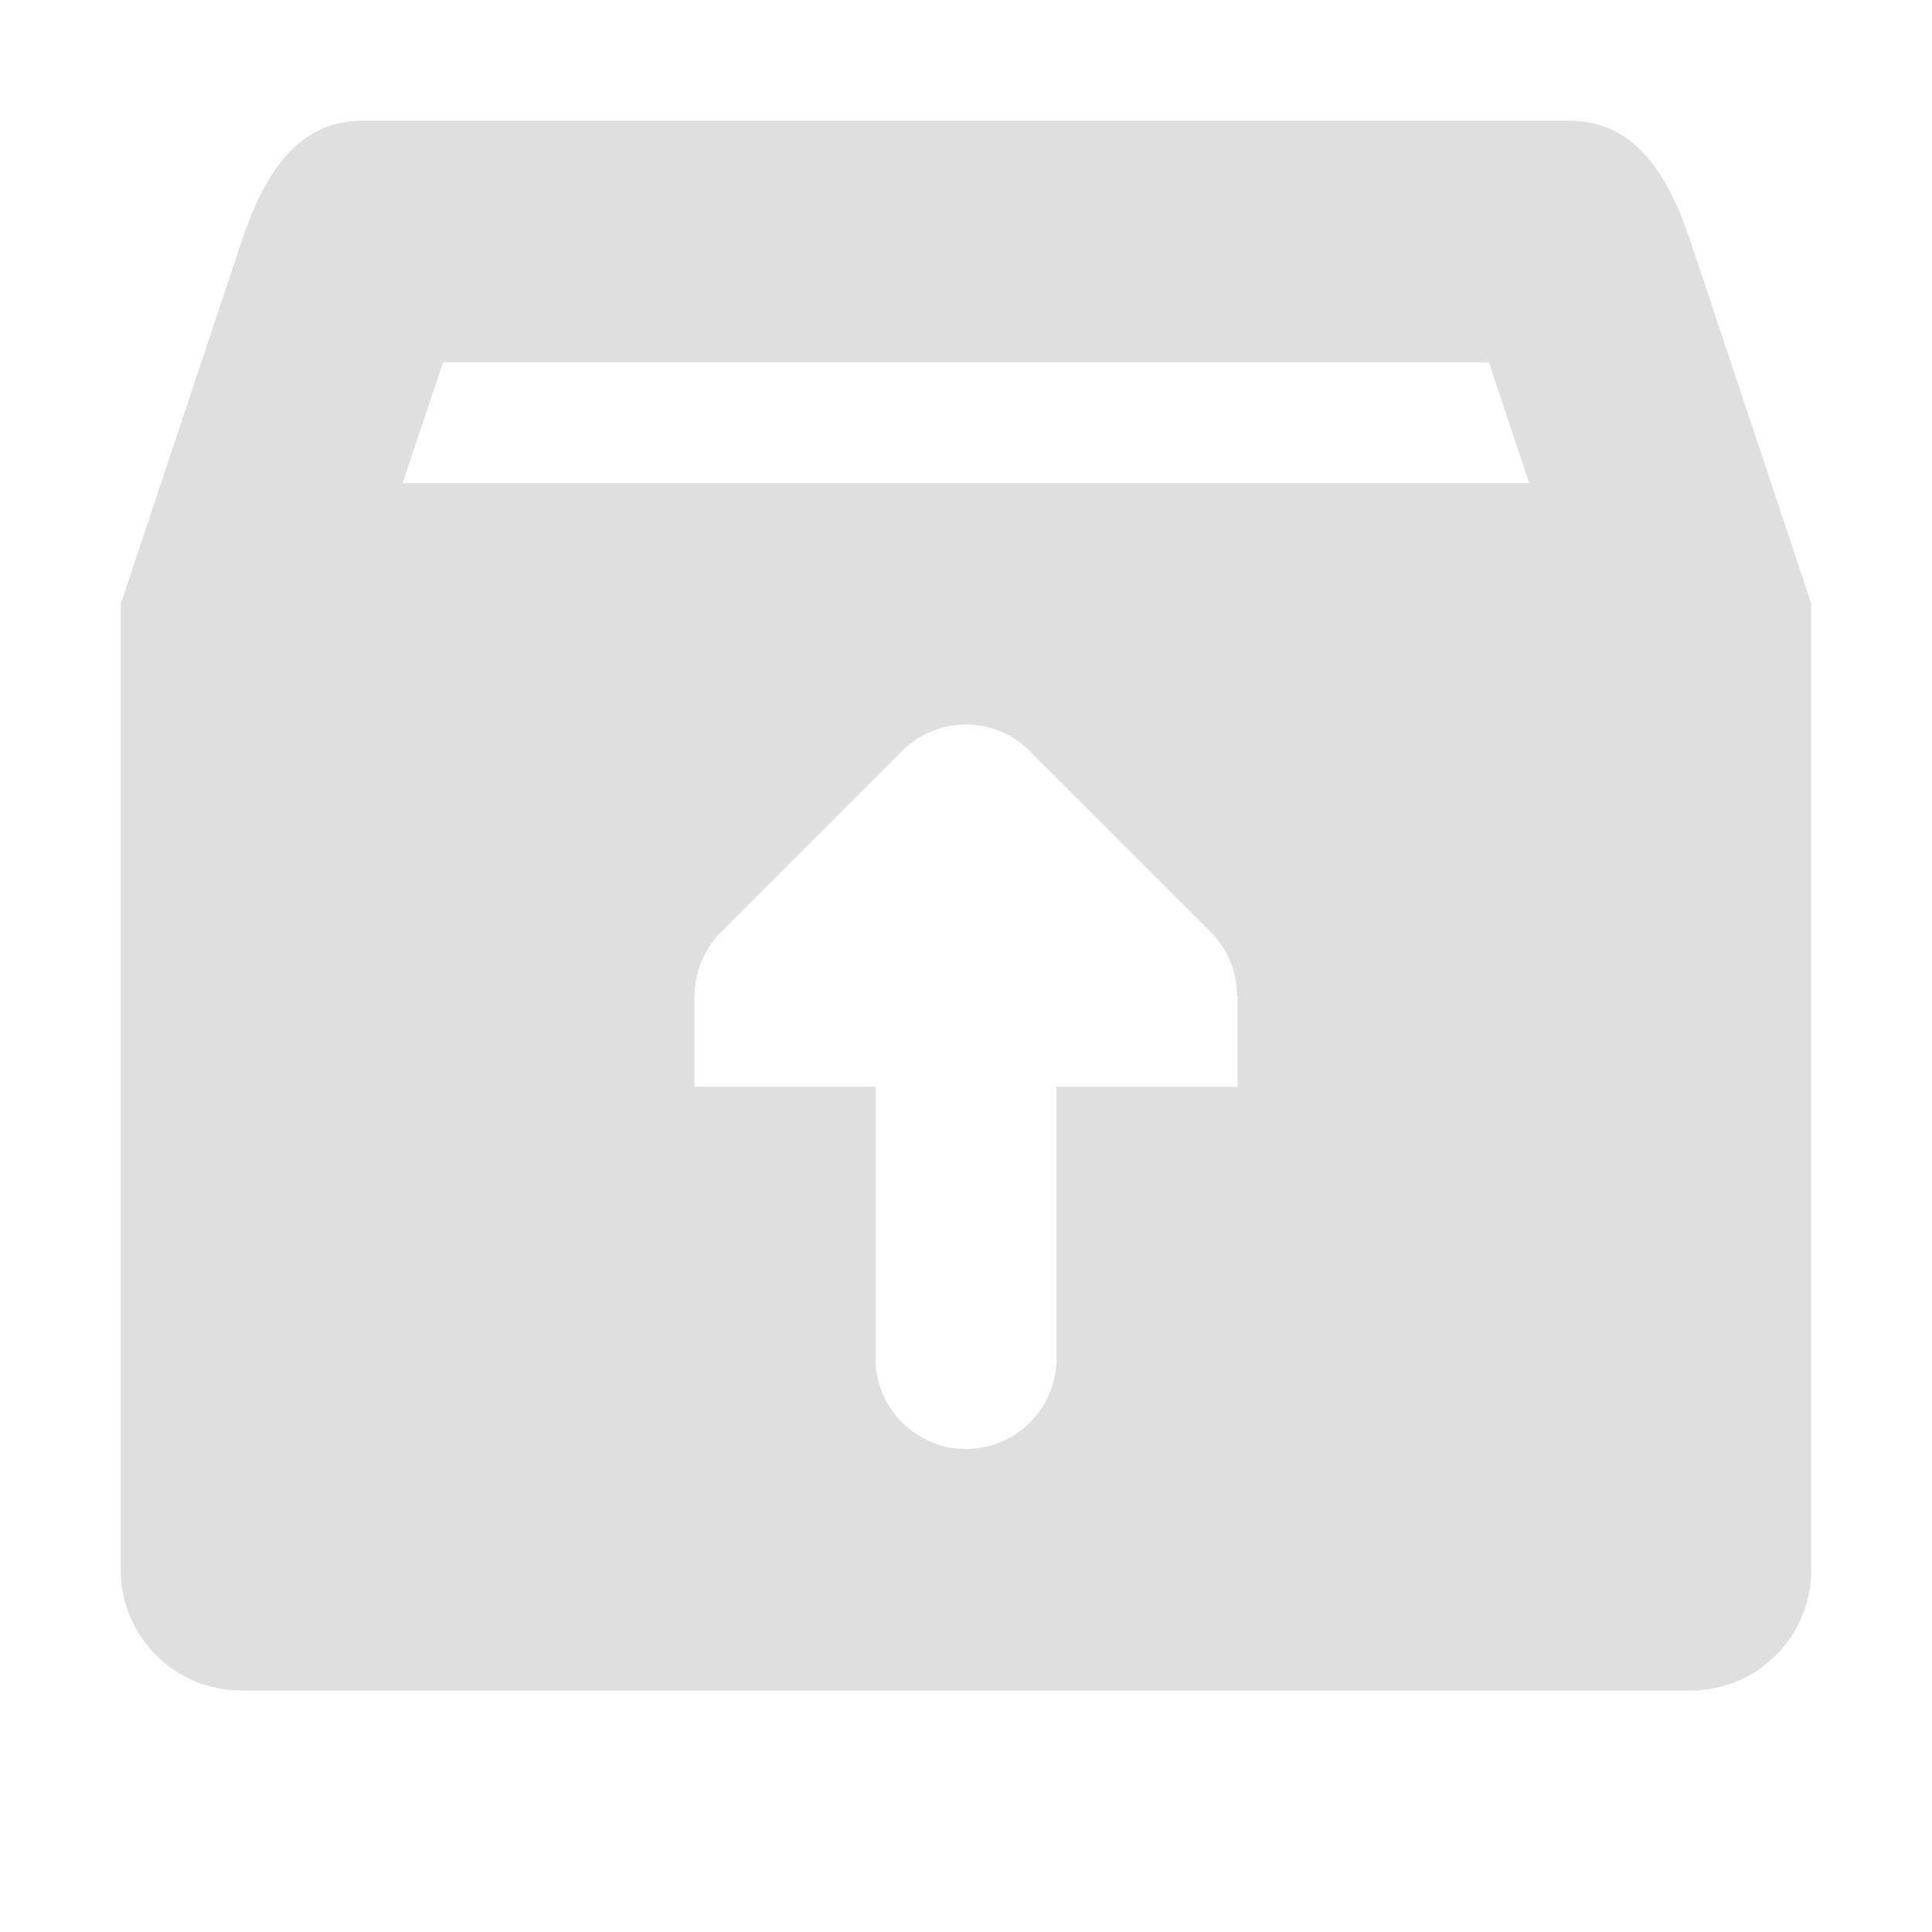 <?xml version="1.0" encoding="UTF-8" standalone="no"?>
<svg
   width="16"
   height="16"
   version="1.1"
   id="svg4"
   sodipodi:docname="extract-archive-symbolic.svg"
   xml:space="preserve"
   inkscape:version="1.2.1 (9c6d41e410, 2022-07-14)"
   xmlns:inkscape="http://www.inkscape.org/namespaces/inkscape"
   xmlns:sodipodi="http://sodipodi.sourceforge.net/DTD/sodipodi-0.dtd"
   xmlns="http://www.w3.org/2000/svg"
   xmlns:svg="http://www.w3.org/2000/svg"><defs
     id="defs8"><style
       type="text/css"
       id="current-color-scheme">
      .ColorScheme-Text {
        color:#122036;
      }
      </style><style
       type="text/css"
       id="current-color-scheme-75">
      .ColorScheme-Text {
        color:#122036;
      }
      </style><style
       type="text/css"
       id="current-color-scheme-7">
      .ColorScheme-Text {
        color:#122036;
      }
      </style><style
       type="text/css"
       id="current-color-scheme-753">
      .ColorScheme-Text {
        color:#122036;
      }
      </style><style
       type="text/css"
       id="current-color-scheme-7-5">
      .ColorScheme-Text {
        color:#122036;
      }
      </style></defs><sodipodi:namedview
     id="namedview6"
     pagecolor="#ffffff"
     bordercolor="#000000"
     borderopacity="0.25"
     inkscape:showpageshadow="2"
     inkscape:pageopacity="0.0"
     inkscape:pagecheckerboard="0"
     inkscape:deskcolor="#d1d1d1"
     showgrid="false"
     inkscape:zoom="32.09375"
     inkscape:cx="3.6144109"
     inkscape:cy="12.074002"
     inkscape:current-layer="svg4" /><path
     id="path2"
     style="fill:#dfdfdf"
     d="M 3 1 C 2.446 1 2.175 1.475 2 2 L 1 5 L 1 13 C 1 13.554 1.446 14 2 14 L 14 14 C 14.554 14 15 13.554 15 13 L 15 5 L 14 2 C 13.825 1.474 13.554 1 13 1 L 3 1 z M 3.67 3 L 12.33 3 L 12.664 4 L 3.334 4 L 3.67 3 z M 8 6 C 8.192 6 8.383 6.074 8.529 6.221 L 10.029 7.721 C 10.167 7.861 10.247 8.051 10.244 8.25 L 10.25 8.25 L 10.25 9 L 8.75 9 L 8.75 11.25 C 8.75 11.663 8.413 12 8 12 C 7.587 12 7.25 11.663 7.25 11.25 L 7.25 9 L 5.75 9 L 5.75 8.25 L 5.752 8.25 C 5.752 8.051 5.831 7.861 5.969 7.721 L 7.469 6.221 C 7.615 6.074 7.808 6 8 6 z " /></svg>
